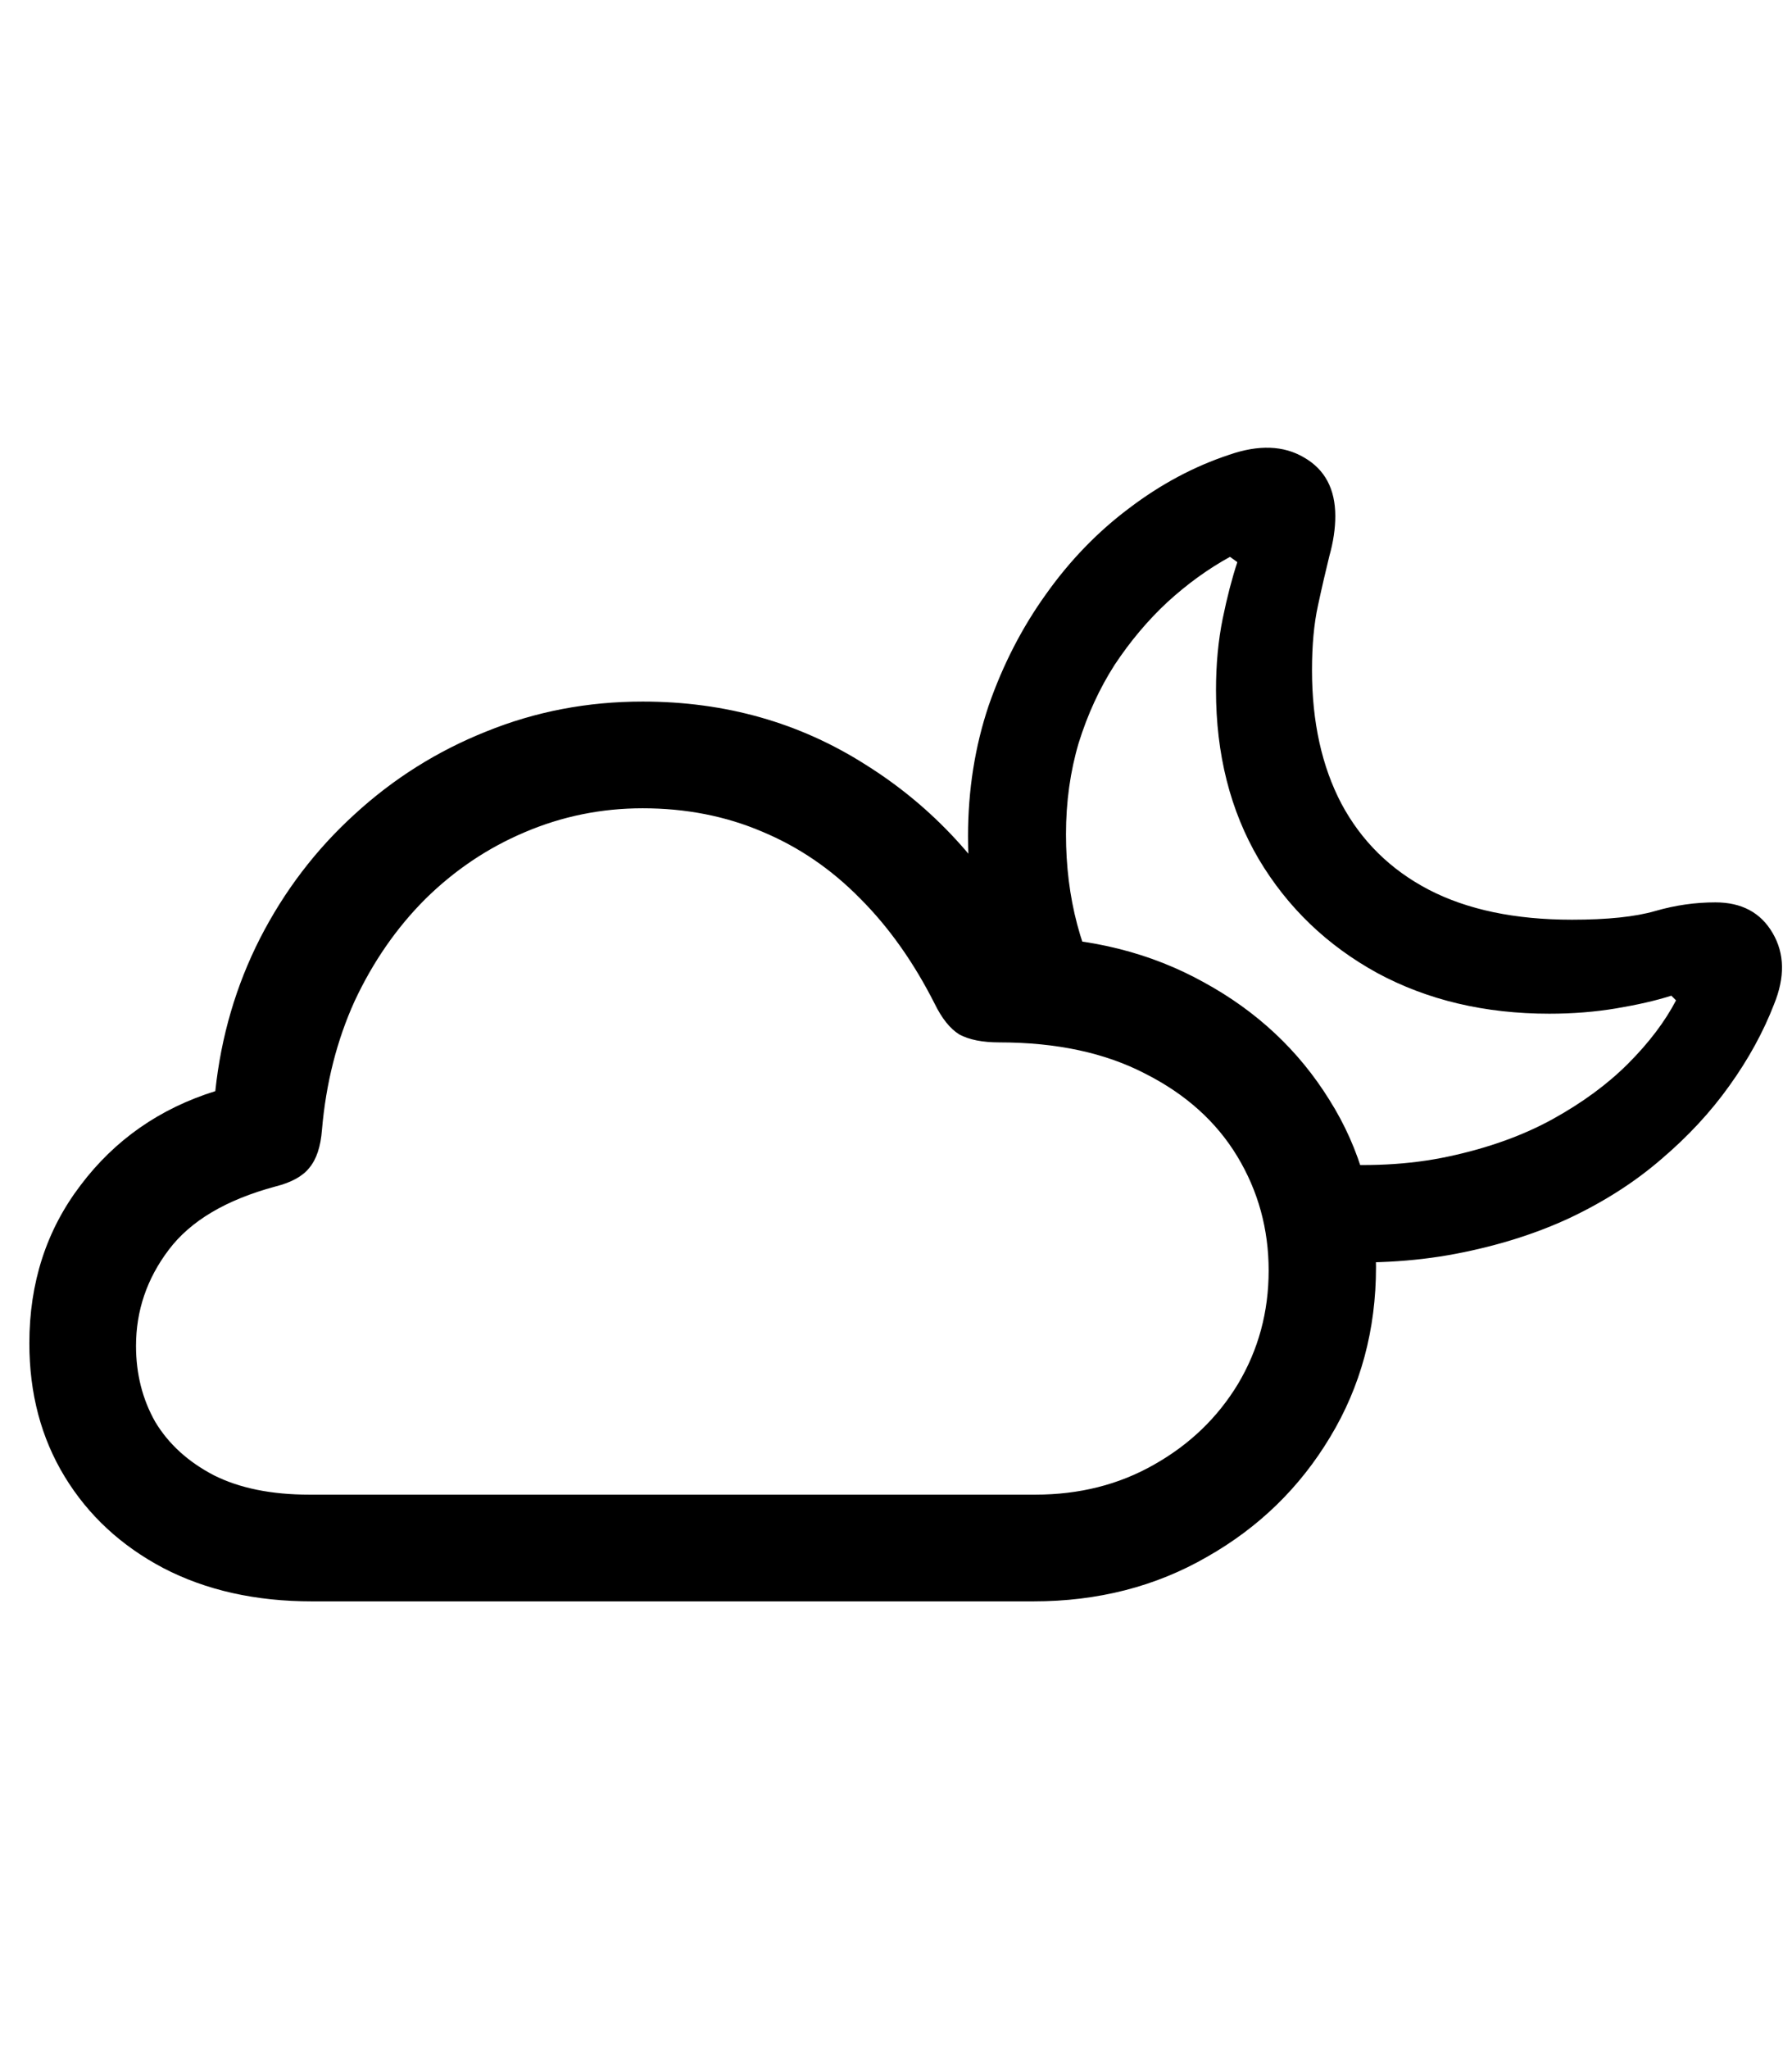 <svg
	color="rgb(0, 0, 0)"
	viewBox="0 0 21 24"
	fill="none"
	xmlns="http://www.w3.org/2000/svg"
>
	<path
		d="M3.656 18.756H12.109C12.865 18.756 13.544 18.582 14.148 18.233C14.753 17.889 15.232 17.423 15.586 16.834C15.945 16.241 16.125 15.576 16.125 14.842C16.125 14.113 15.943 13.459 15.578 12.881C15.219 12.303 14.729 11.845 14.109 11.506C13.49 11.162 12.789 10.985 12.008 10.975C11.55 10.121 10.93 9.449 10.148 8.959C9.372 8.464 8.5 8.217 7.531 8.217C6.885 8.217 6.273 8.334 5.695 8.569C5.122 8.798 4.609 9.121 4.156 9.537C3.703 9.949 3.333 10.433 3.047 10.991C2.766 11.543 2.591 12.139 2.523 12.78C1.872 12.983 1.346 13.35 0.945 13.881C0.544 14.407 0.344 15.024 0.344 15.733C0.344 16.321 0.482 16.842 0.758 17.295C1.034 17.748 1.419 18.105 1.914 18.366C2.414 18.626 2.995 18.756 3.656 18.756ZM3.625 17.506C3.182 17.506 2.81 17.431 2.508 17.28C2.206 17.123 1.977 16.915 1.82 16.655C1.669 16.389 1.594 16.092 1.594 15.764C1.594 15.352 1.721 14.977 1.977 14.639C2.232 14.3 2.648 14.053 3.227 13.897C3.414 13.85 3.547 13.777 3.625 13.678C3.708 13.579 3.758 13.431 3.773 13.233C3.82 12.686 3.948 12.183 4.156 11.725C4.37 11.267 4.646 10.868 4.984 10.53C5.328 10.191 5.716 9.931 6.148 9.748C6.586 9.561 7.047 9.467 7.531 9.467C8.036 9.467 8.503 9.558 8.93 9.74C9.357 9.918 9.74 10.178 10.078 10.522C10.417 10.86 10.708 11.272 10.953 11.756C11.037 11.928 11.133 12.048 11.242 12.116C11.357 12.178 11.513 12.209 11.711 12.209C12.383 12.209 12.953 12.332 13.422 12.576C13.896 12.816 14.255 13.139 14.5 13.545C14.745 13.951 14.867 14.397 14.867 14.881C14.867 15.366 14.747 15.808 14.508 16.209C14.268 16.605 13.94 16.92 13.523 17.155C13.112 17.389 12.648 17.506 12.133 17.506H3.625ZM15.438 14.772C16.021 14.808 16.56 14.78 17.055 14.686C17.549 14.592 17.997 14.451 18.398 14.264C18.805 14.071 19.162 13.842 19.469 13.576C19.781 13.311 20.047 13.024 20.266 12.717C20.49 12.405 20.664 12.087 20.789 11.764C20.919 11.446 20.914 11.168 20.773 10.928C20.633 10.688 20.409 10.569 20.102 10.569C19.867 10.569 19.633 10.602 19.398 10.67C19.164 10.738 18.838 10.772 18.422 10.772C17.755 10.772 17.195 10.655 16.742 10.42C16.294 10.186 15.953 9.85 15.719 9.412C15.49 8.975 15.375 8.454 15.375 7.85C15.375 7.558 15.398 7.306 15.445 7.092C15.492 6.873 15.537 6.681 15.578 6.514C15.625 6.347 15.648 6.191 15.648 6.045C15.648 5.727 15.526 5.498 15.281 5.358C15.042 5.217 14.75 5.207 14.406 5.326C13.995 5.462 13.604 5.67 13.234 5.951C12.865 6.227 12.539 6.563 12.258 6.959C11.977 7.35 11.753 7.785 11.586 8.264C11.425 8.743 11.344 9.254 11.344 9.795C11.344 10.144 11.375 10.485 11.438 10.819C11.5 11.152 11.594 11.472 11.719 11.78L13.016 11.756C12.667 11.178 12.492 10.517 12.492 9.772C12.492 9.392 12.542 9.035 12.641 8.701C12.745 8.368 12.885 8.063 13.062 7.787C13.245 7.511 13.45 7.267 13.68 7.053C13.914 6.839 14.159 6.662 14.414 6.522L14.5 6.584C14.438 6.772 14.38 6.993 14.328 7.248C14.276 7.504 14.25 7.782 14.25 8.084C14.25 8.834 14.417 9.493 14.75 10.061C15.088 10.629 15.552 11.074 16.141 11.397C16.729 11.714 17.401 11.873 18.156 11.873C18.432 11.873 18.693 11.852 18.938 11.811C19.188 11.769 19.404 11.72 19.586 11.662L19.641 11.717C19.51 11.967 19.323 12.214 19.078 12.459C18.838 12.699 18.544 12.915 18.195 13.108C17.846 13.3 17.44 13.446 16.977 13.545C16.518 13.644 16.005 13.67 15.438 13.623V14.772Z"
		fill="currentColor"
	/>
</svg>
